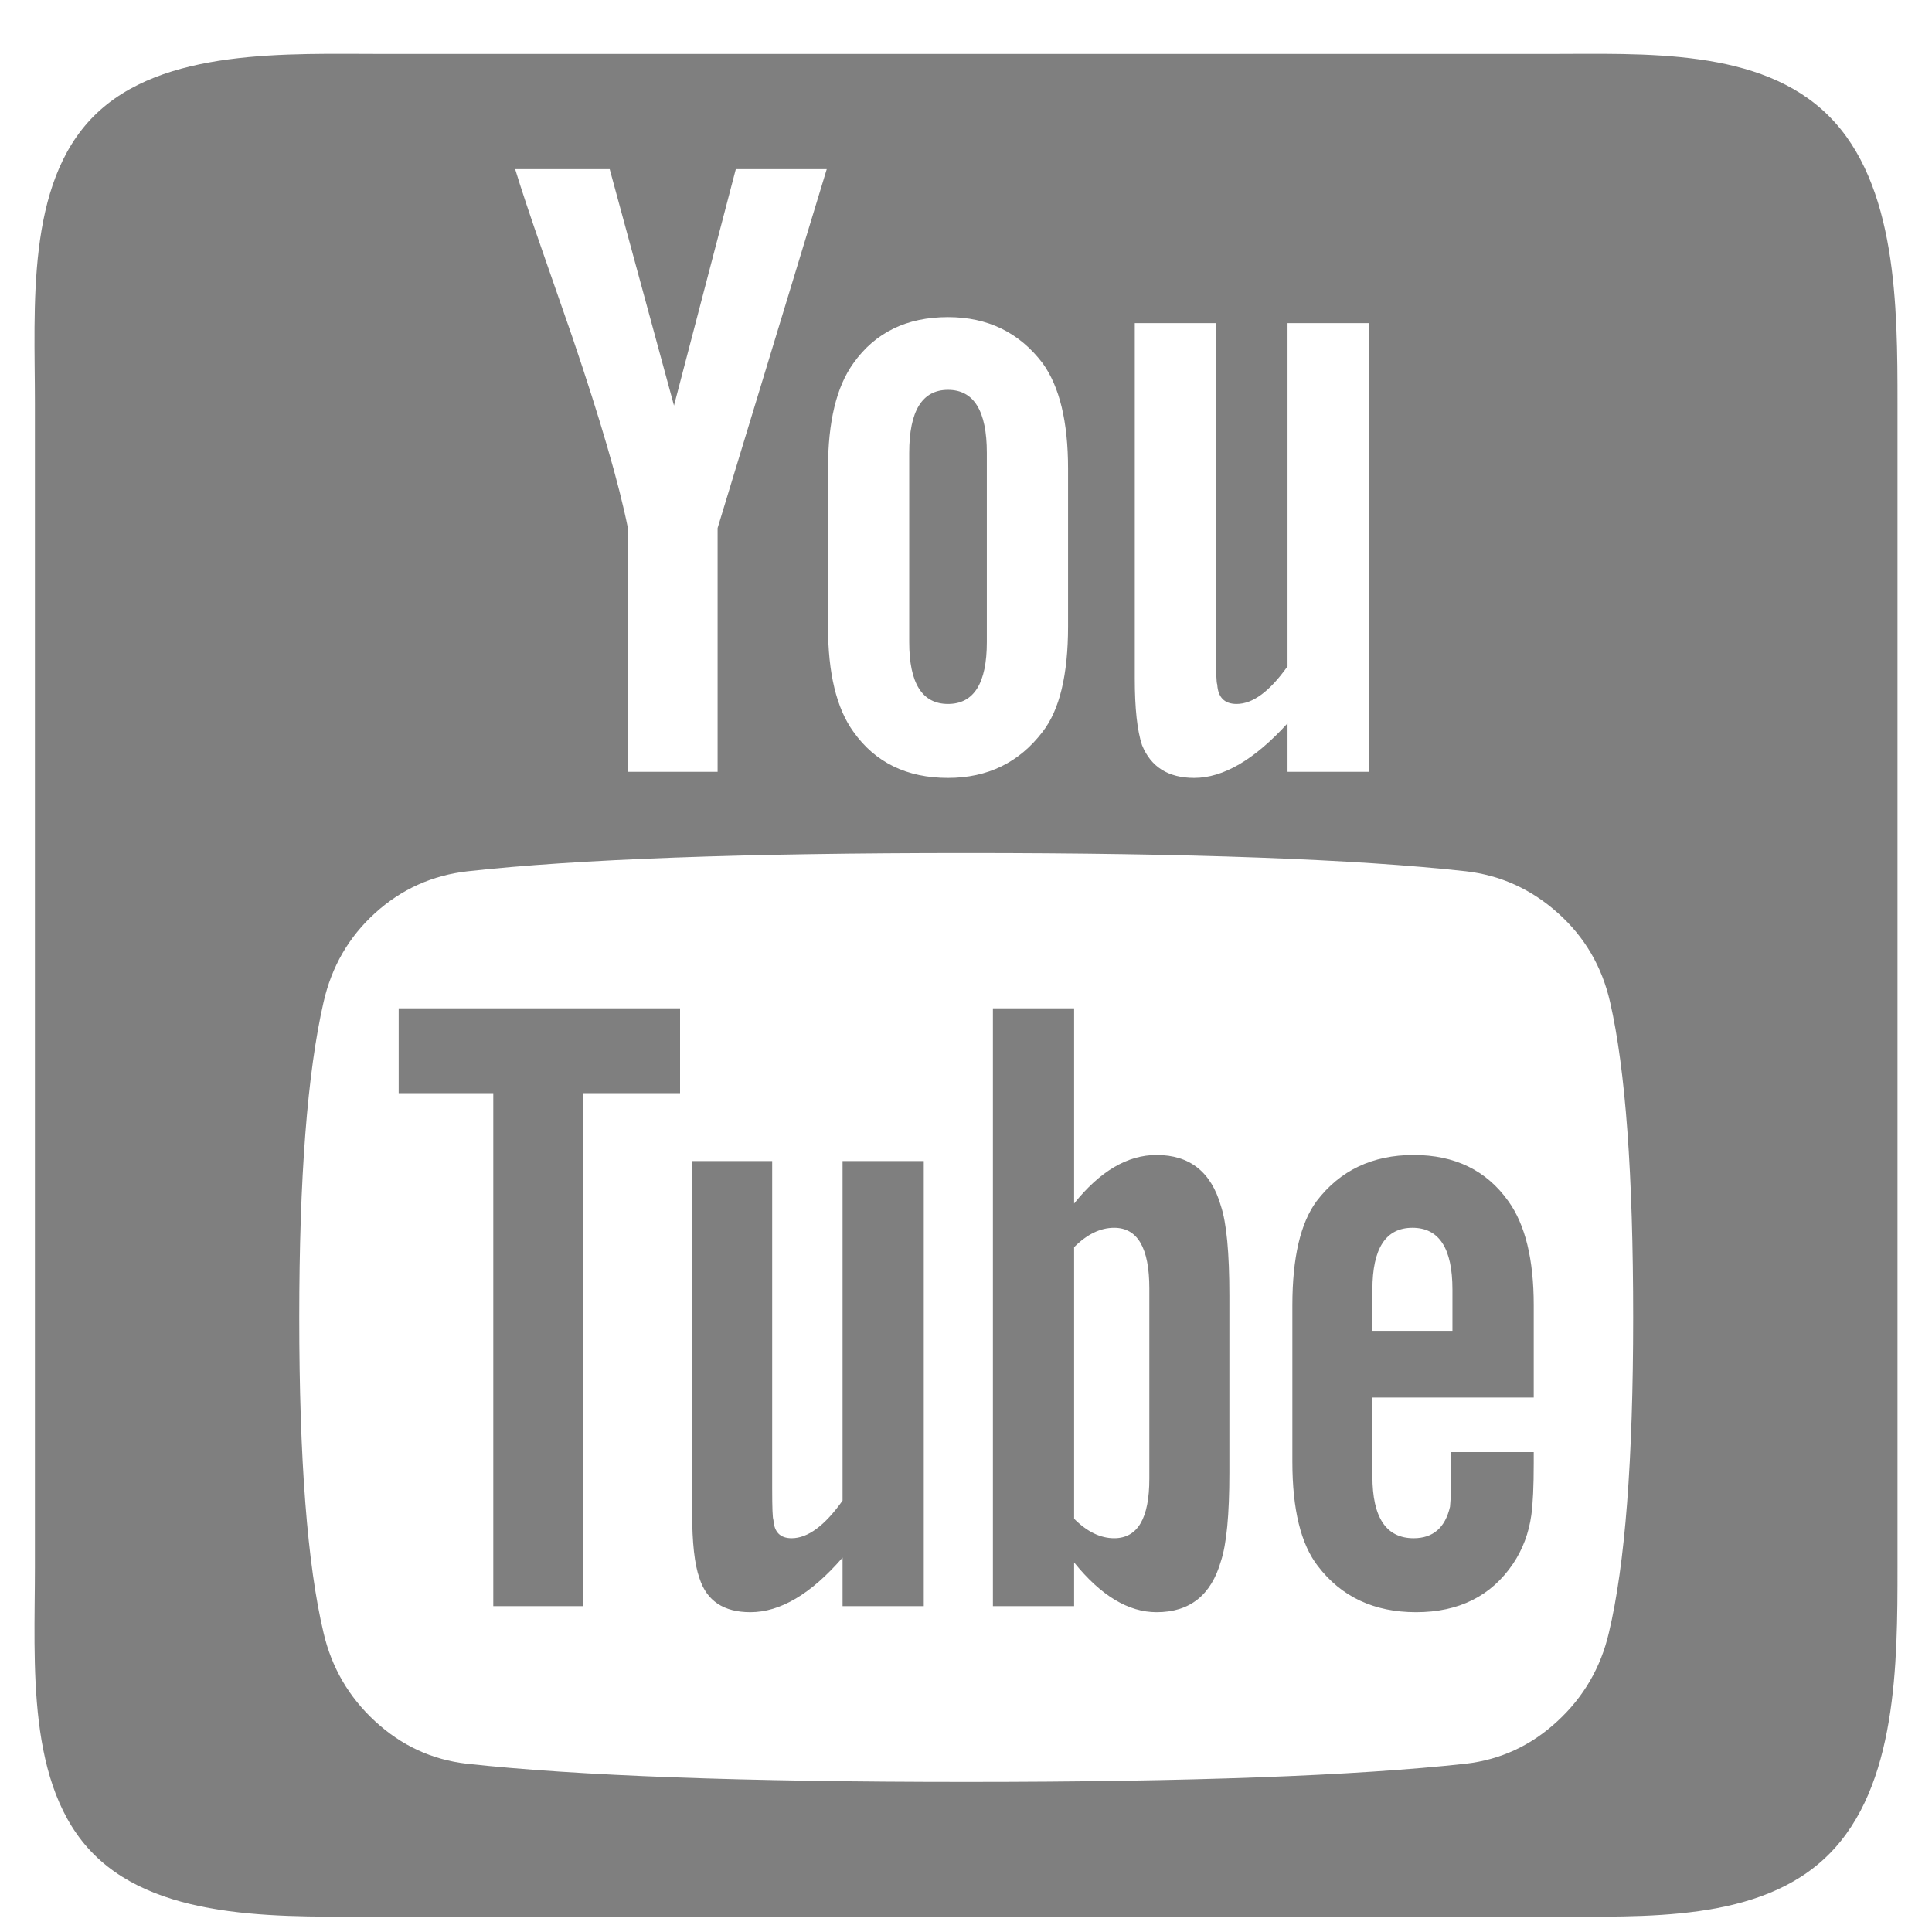 <svg width="28" height="28" viewBox="0 0 28 28" fill="none" xmlns="http://www.w3.org/2000/svg">
<path d="M16.657 21.431V18.672C16.657 18.087 16.487 17.794 16.147 17.794C15.948 17.794 15.755 17.887 15.567 18.075V22.011C15.755 22.199 15.948 22.293 16.147 22.293C16.487 22.293 16.657 22.006 16.657 21.431ZM19.89 19.287H21.05V18.69C21.05 18.092 20.857 17.794 20.47 17.794C20.084 17.794 19.89 18.092 19.89 18.69V19.287ZM9.856 14.613V15.843H8.45V23.277H7.149V15.843H5.778V14.613H9.856ZM13.388 16.827V23.277H12.211V22.574C11.754 23.101 11.308 23.365 10.875 23.365C10.488 23.365 10.242 23.201 10.137 22.872C10.066 22.673 10.031 22.357 10.031 21.924V16.827H11.191V21.572C11.191 21.853 11.197 22.006 11.209 22.029C11.221 22.205 11.308 22.293 11.473 22.293C11.707 22.293 11.953 22.111 12.211 21.748V16.827H13.388ZM17.817 18.778V21.344C17.817 21.953 17.776 22.381 17.694 22.627C17.553 23.119 17.243 23.365 16.762 23.365C16.352 23.365 15.954 23.124 15.567 22.644V23.277H14.39V14.613H15.567V17.442C15.942 16.974 16.34 16.739 16.762 16.739C17.243 16.739 17.553 16.985 17.694 17.477C17.776 17.723 17.817 18.157 17.817 18.778ZM22.228 21.045V21.203C22.228 21.543 22.216 21.795 22.193 21.959C22.157 22.216 22.07 22.451 21.929 22.662C21.613 23.13 21.144 23.365 20.523 23.365C19.914 23.365 19.439 23.142 19.1 22.697C18.854 22.381 18.73 21.877 18.73 21.185V18.918C18.73 18.227 18.848 17.723 19.082 17.407C19.422 16.962 19.89 16.739 20.488 16.739C21.085 16.739 21.542 16.962 21.859 17.407C22.105 17.747 22.228 18.251 22.228 18.918V20.254H19.89V21.396C19.89 21.994 20.09 22.293 20.488 22.293C20.769 22.293 20.945 22.14 21.015 21.836C21.015 21.824 21.018 21.783 21.024 21.713C21.03 21.642 21.033 21.546 21.033 21.423V21.045H22.228ZM14.302 6.564V9.305C14.302 9.903 14.114 10.202 13.739 10.202C13.365 10.202 13.177 9.903 13.177 9.305V6.564C13.177 5.955 13.365 5.65 13.739 5.65C14.114 5.65 14.302 5.955 14.302 6.564ZM23.669 19.094C23.669 17.02 23.558 15.497 23.335 14.525C23.218 14.009 22.966 13.579 22.579 13.233C22.193 12.887 21.747 12.685 21.244 12.627C19.65 12.451 17.237 12.363 14.003 12.363C10.781 12.363 8.374 12.451 6.78 12.627C6.265 12.685 5.817 12.887 5.436 13.233C5.055 13.579 4.806 14.009 4.689 14.525C4.455 15.544 4.337 17.067 4.337 19.094C4.337 21.156 4.455 22.679 4.689 23.663C4.806 24.167 5.055 24.595 5.436 24.946C5.817 25.298 6.259 25.503 6.763 25.561C8.368 25.737 10.781 25.825 14.003 25.825C17.225 25.825 19.639 25.737 21.244 25.561C21.747 25.503 22.19 25.298 22.57 24.946C22.951 24.595 23.2 24.167 23.317 23.663C23.552 22.679 23.669 21.156 23.669 19.094ZM10.4 7.653L11.982 2.451H10.664L9.768 5.878L8.836 2.451H7.466C7.548 2.721 7.682 3.125 7.87 3.664L8.292 4.877C8.702 6.083 8.971 7.009 9.1 7.653V11.186H10.4V7.653ZM15.479 9.077V6.792C15.479 6.113 15.356 5.603 15.11 5.263C14.771 4.818 14.314 4.596 13.739 4.596C13.142 4.596 12.685 4.818 12.369 5.263C12.123 5.603 12 6.113 12 6.792V9.077C12 9.756 12.123 10.266 12.369 10.606C12.685 11.051 13.142 11.274 13.739 11.274C14.314 11.274 14.771 11.051 15.11 10.606C15.356 10.29 15.479 9.78 15.479 9.077ZM18.66 11.186H19.838V4.683H18.66V9.657C18.402 10.02 18.157 10.202 17.922 10.202C17.746 10.202 17.653 10.108 17.641 9.92C17.629 9.897 17.623 9.745 17.623 9.464V4.683H16.446V9.833C16.446 10.266 16.481 10.588 16.551 10.799C16.68 11.116 16.932 11.274 17.307 11.274C17.729 11.274 18.18 11.01 18.66 10.483V11.186ZM27.5 5.843V22.714C27.5 24.109 27.495 25.886 26.505 26.875C25.515 27.866 23.833 27.776 22.439 27.776H5.568C4.173 27.776 2.351 27.866 1.361 26.875C0.371 25.886 0.506 24.109 0.506 22.714V5.843C0.506 4.449 0.371 2.671 1.361 1.681C2.351 0.691 4.173 0.782 5.568 0.782H22.439C23.833 0.782 25.515 0.691 26.505 1.681C27.495 2.671 27.5 4.449 27.5 5.843Z" fill="black" fill-opacity="0.5"/>
</svg>
